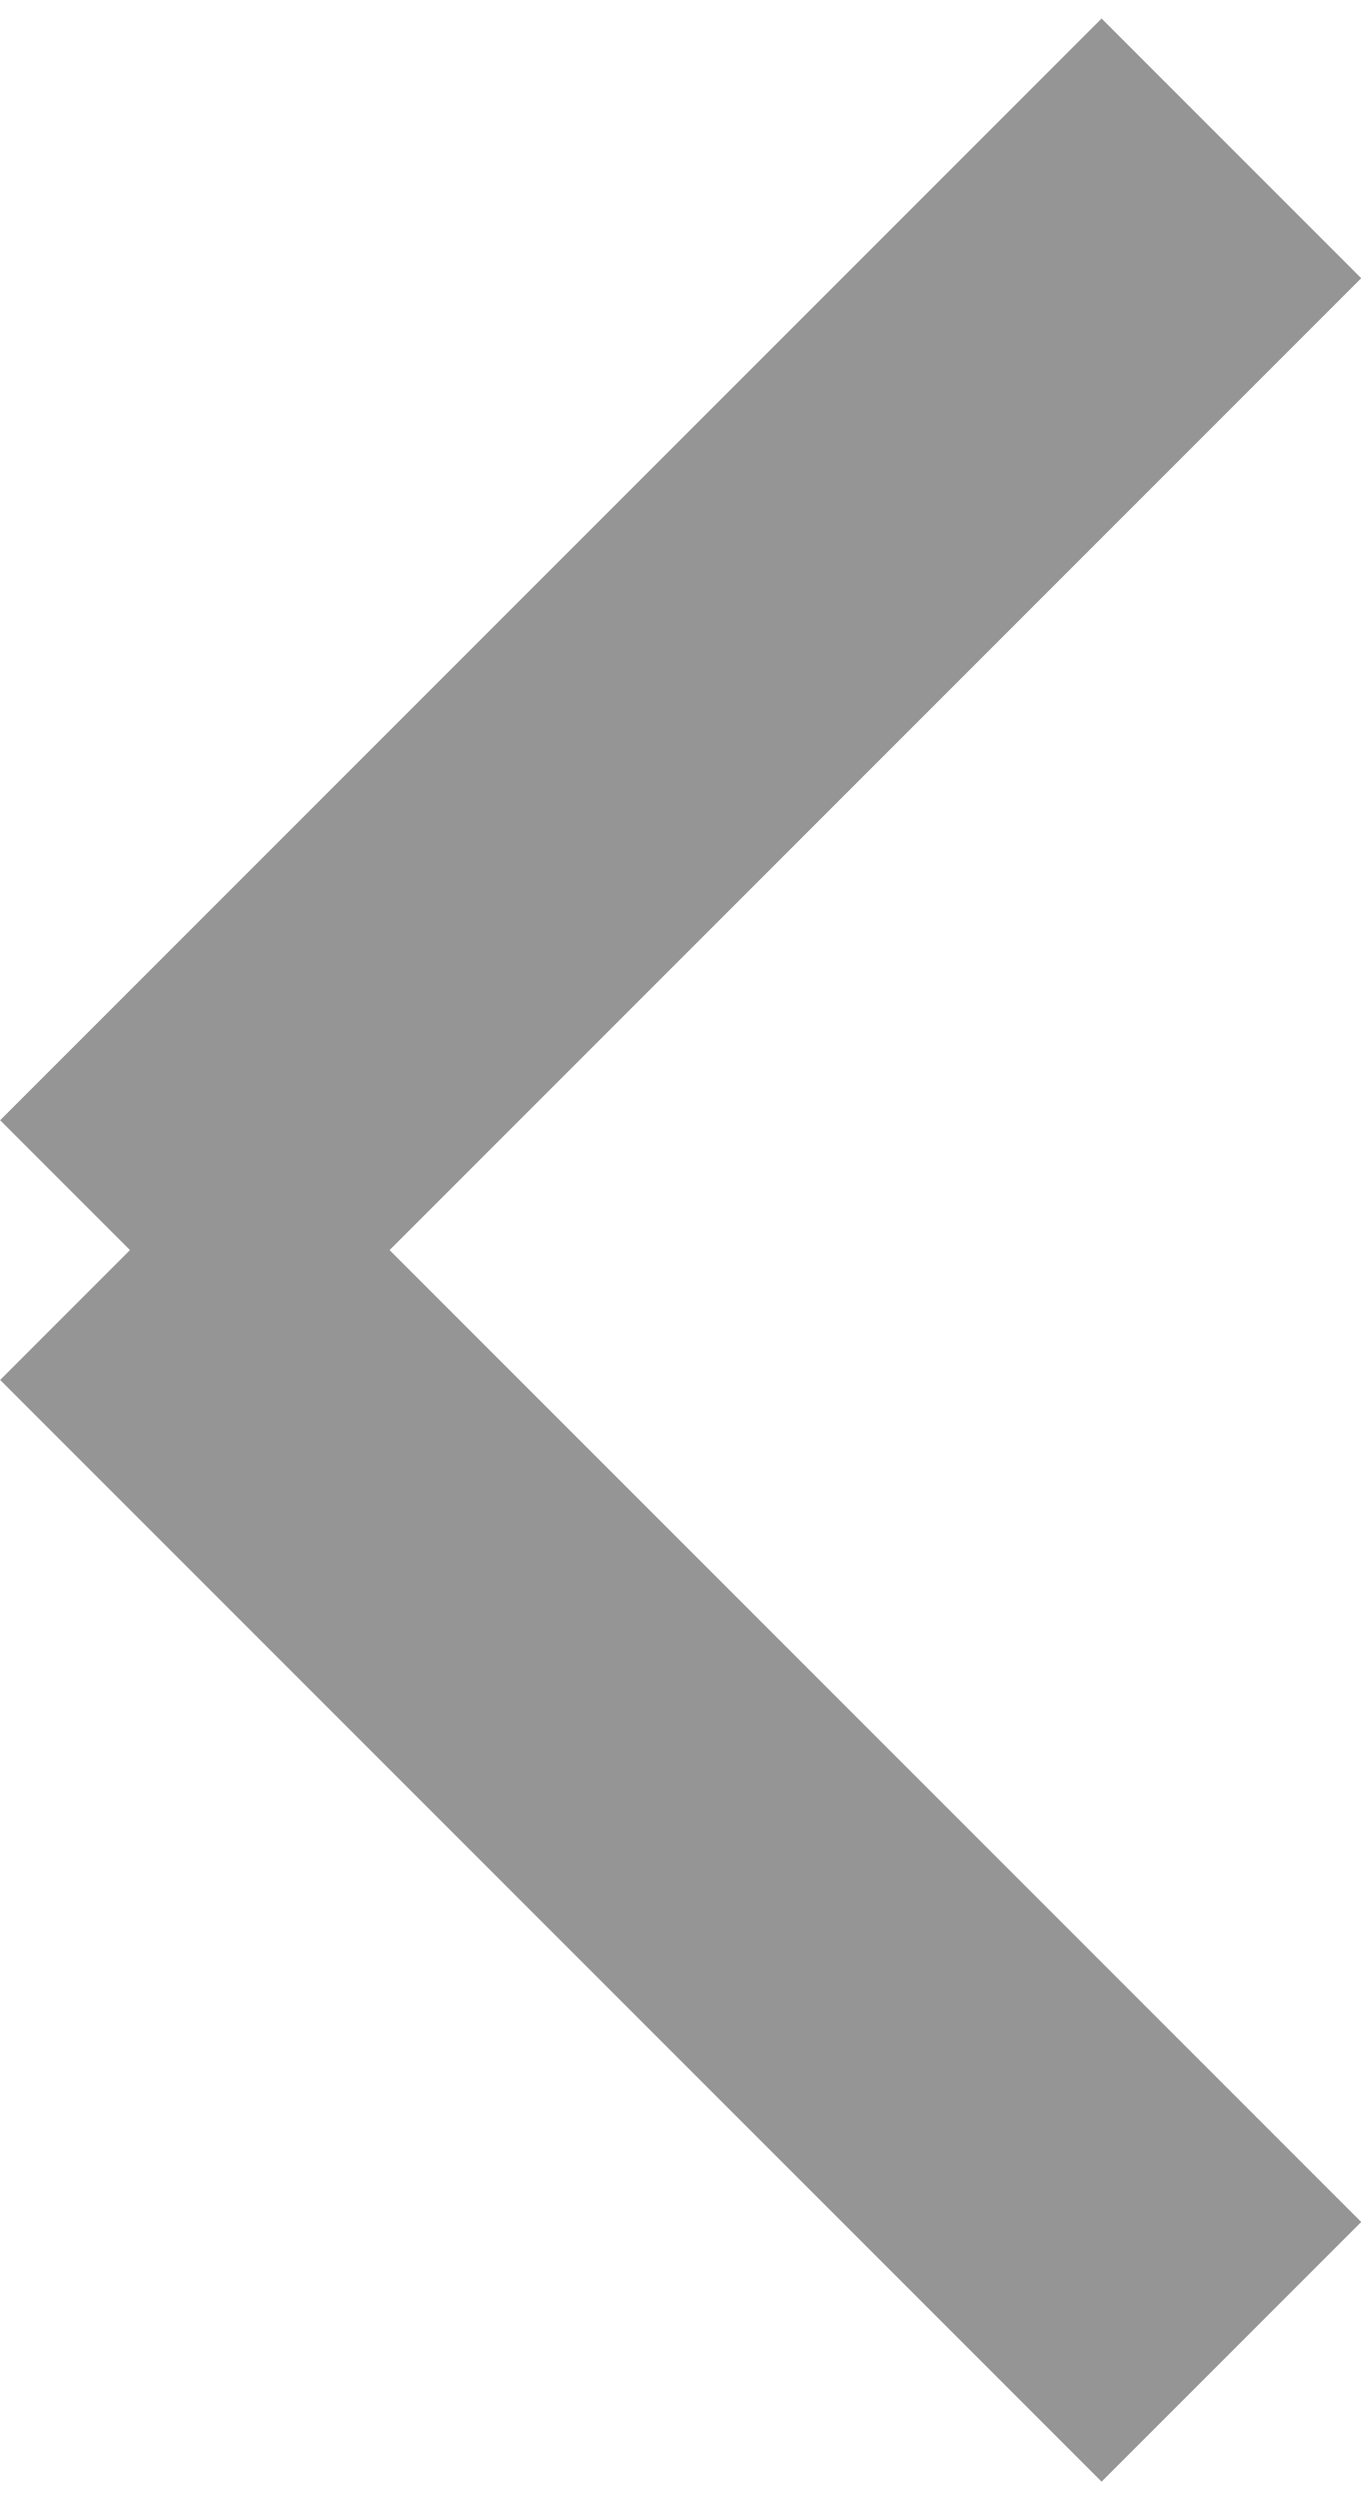 <svg xmlns="http://www.w3.org/2000/svg" width="7.964" height="14.624" viewBox="0 0 3.707 6.707">
  <g id="angle-left" data-name="Group 59" transform="translate(420.854 795.854) rotate(180)">
    <line id="Line_18" data-name="Line 18" x2="3" y2="3" transform="translate(417.5 789.5)" fill="none" stroke="#959595" stroke-width="1"/>
    <line id="Line_19" data-name="Line 19" y1="3" x2="3" transform="translate(417.5 792.5)" fill="none" stroke="#959595" stroke-width="1"/>
  </g>
</svg>
